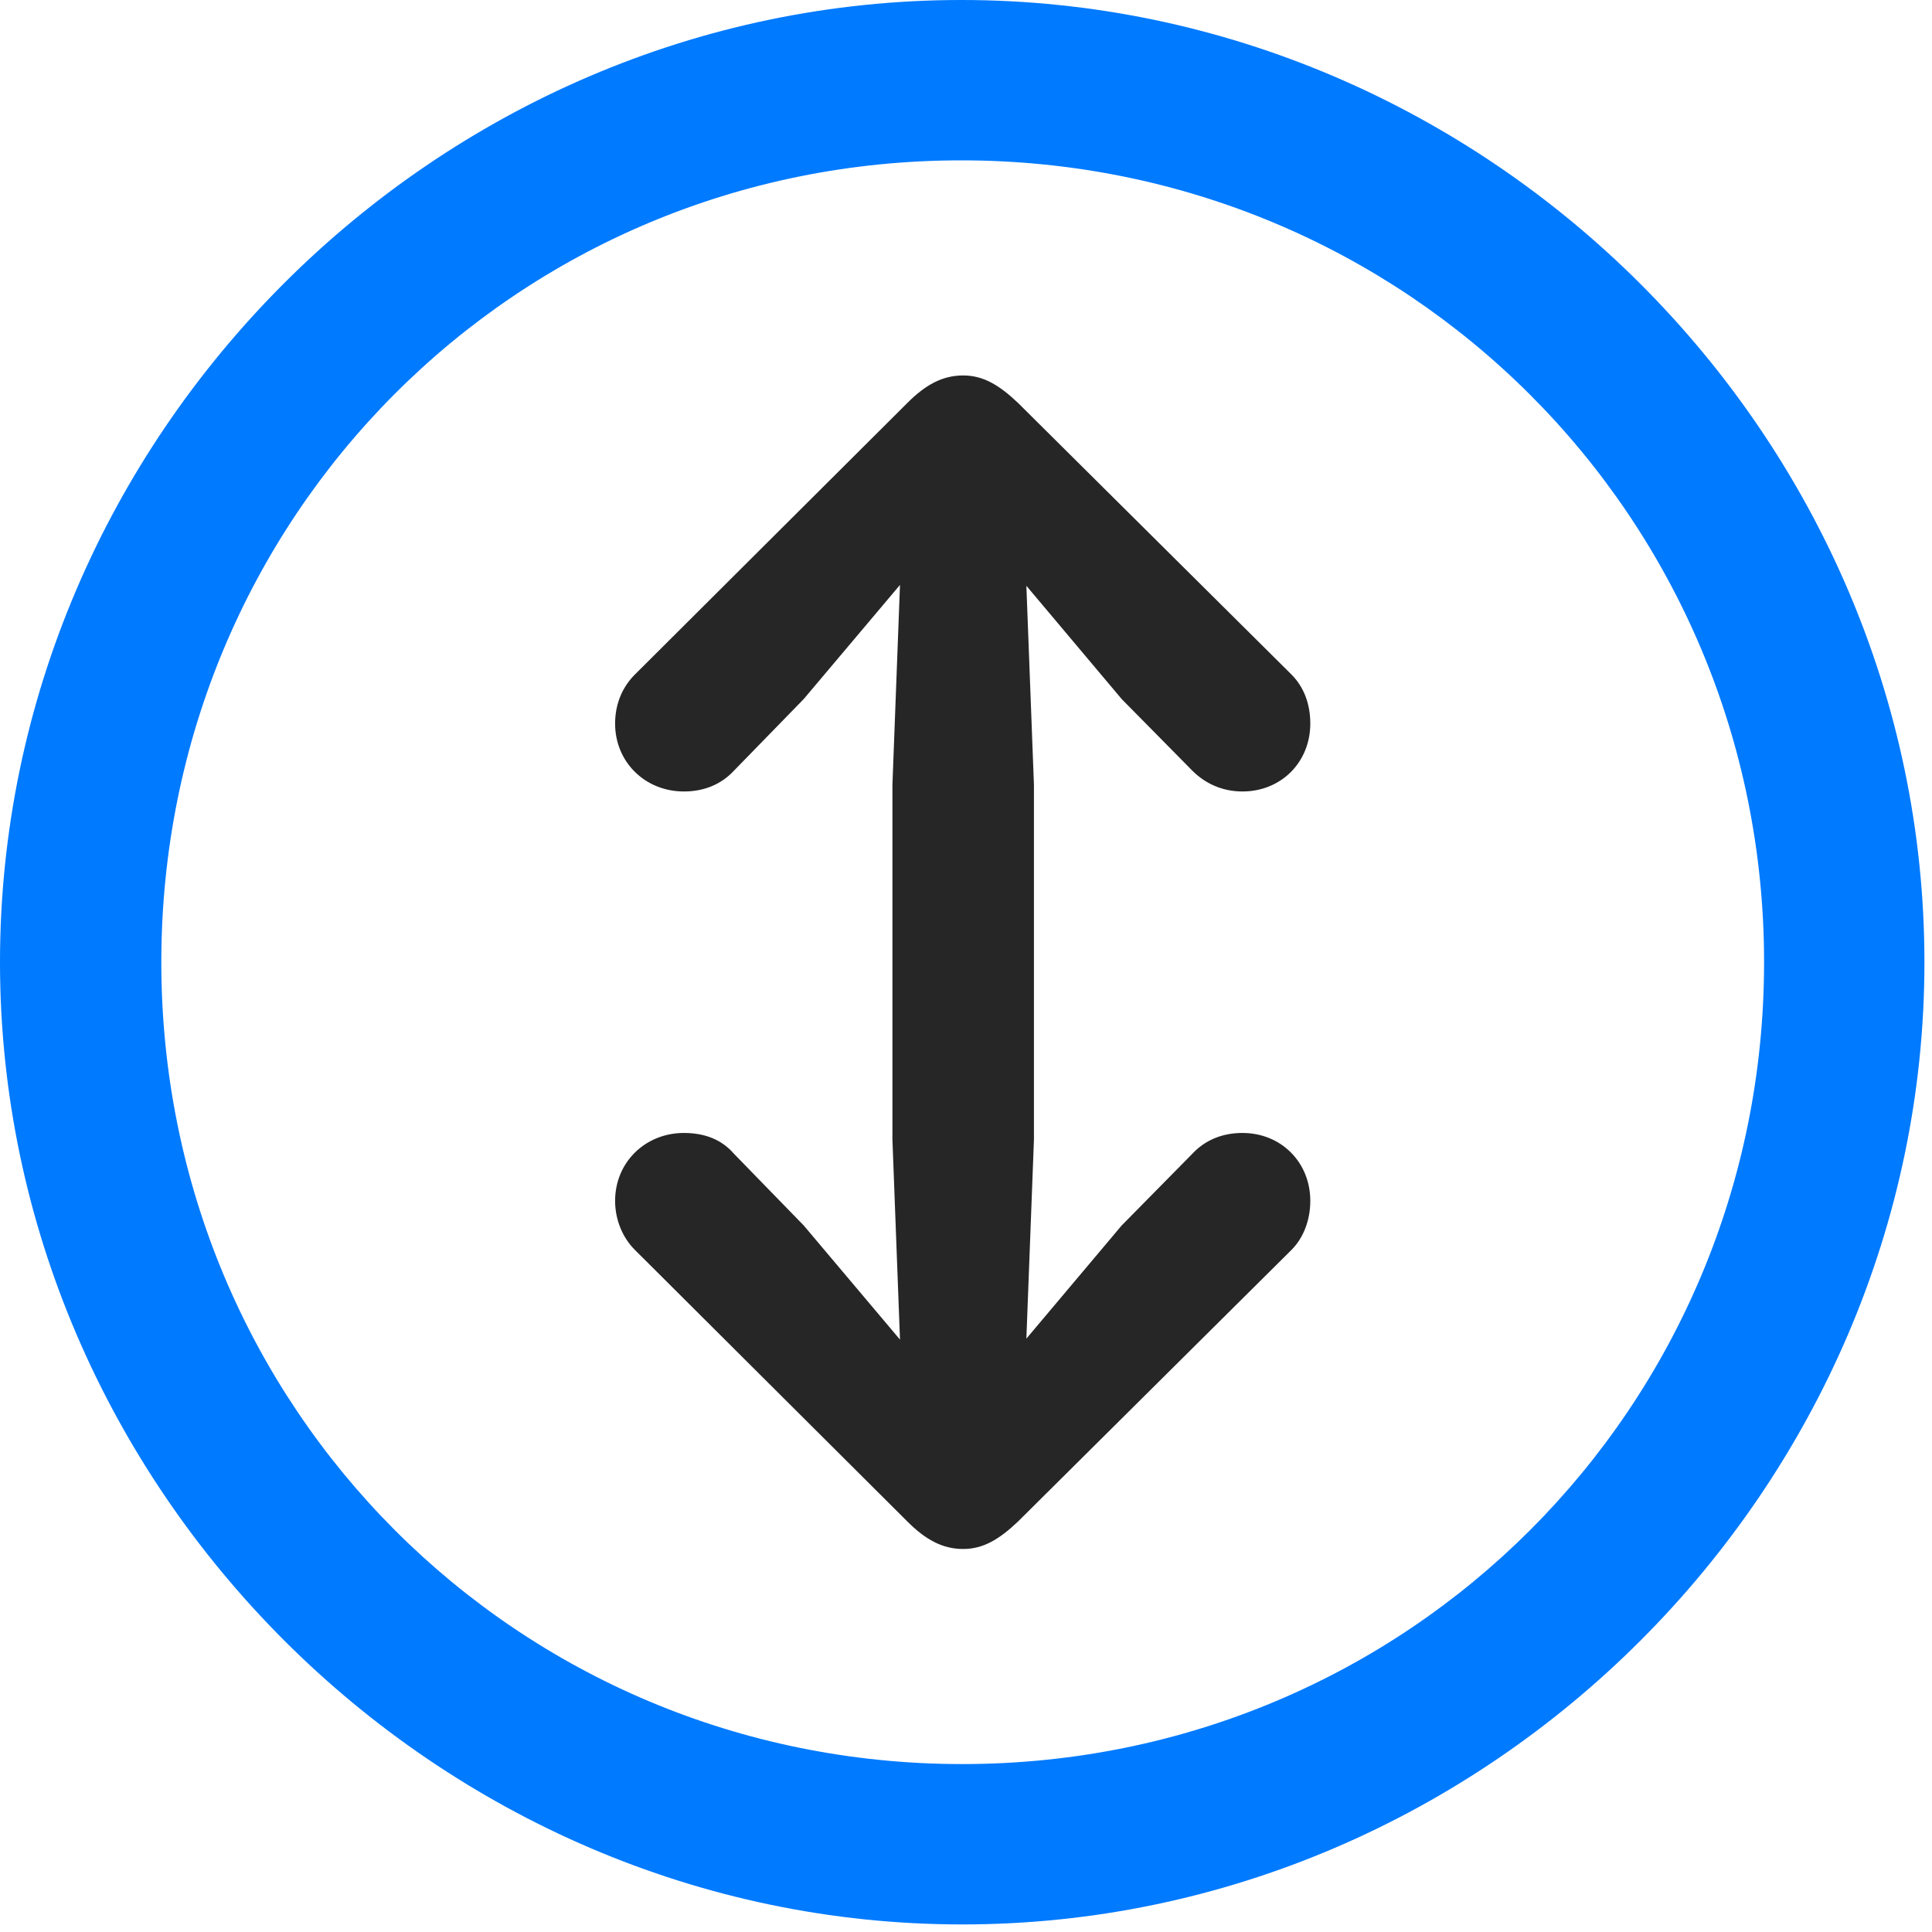 <svg width="24" height="24" viewBox="0 0 24 24" fill="none" xmlns="http://www.w3.org/2000/svg">
<path d="M11.953 23.906C18.492 23.906 23.906 18.48 23.906 11.953C23.906 5.414 18.48 0 11.941 0C5.414 0 0 5.414 0 11.953C0 18.48 5.426 23.906 11.953 23.906ZM11.953 21.914C6.422 21.914 2.004 17.484 2.004 11.953C2.004 6.422 6.41 1.992 11.941 1.992C17.473 1.992 21.914 6.422 21.914 11.953C21.914 17.484 17.484 21.914 11.953 21.914Z" fill="#007AFF"/>
<path d="M11.965 4.664C11.707 4.664 11.496 4.781 11.273 5.004L7.887 8.379C7.734 8.531 7.641 8.742 7.641 8.988C7.641 9.469 8.016 9.832 8.496 9.832C8.754 9.832 8.965 9.738 9.117 9.574L9.984 8.684L11.18 7.266L11.086 9.75V14.156L11.18 16.641L9.984 15.223L9.117 14.332C8.965 14.156 8.754 14.074 8.496 14.074C8.016 14.074 7.641 14.438 7.641 14.918C7.641 15.152 7.734 15.375 7.887 15.527L11.273 18.902C11.496 19.125 11.707 19.242 11.965 19.242C12.211 19.242 12.41 19.125 12.645 18.902L16.043 15.527C16.195 15.375 16.277 15.152 16.277 14.918C16.277 14.438 15.914 14.074 15.434 14.074C15.176 14.074 14.965 14.168 14.812 14.332L13.934 15.223L12.75 16.629L12.844 14.156V9.75L12.75 7.277L13.934 8.684L14.812 9.574C14.965 9.727 15.176 9.832 15.434 9.832C15.914 9.832 16.277 9.469 16.277 8.988C16.277 8.742 16.195 8.531 16.043 8.379L12.645 5.004C12.41 4.781 12.211 4.664 11.965 4.664Z" fill="black" fill-opacity="0.85"/>
</svg>
